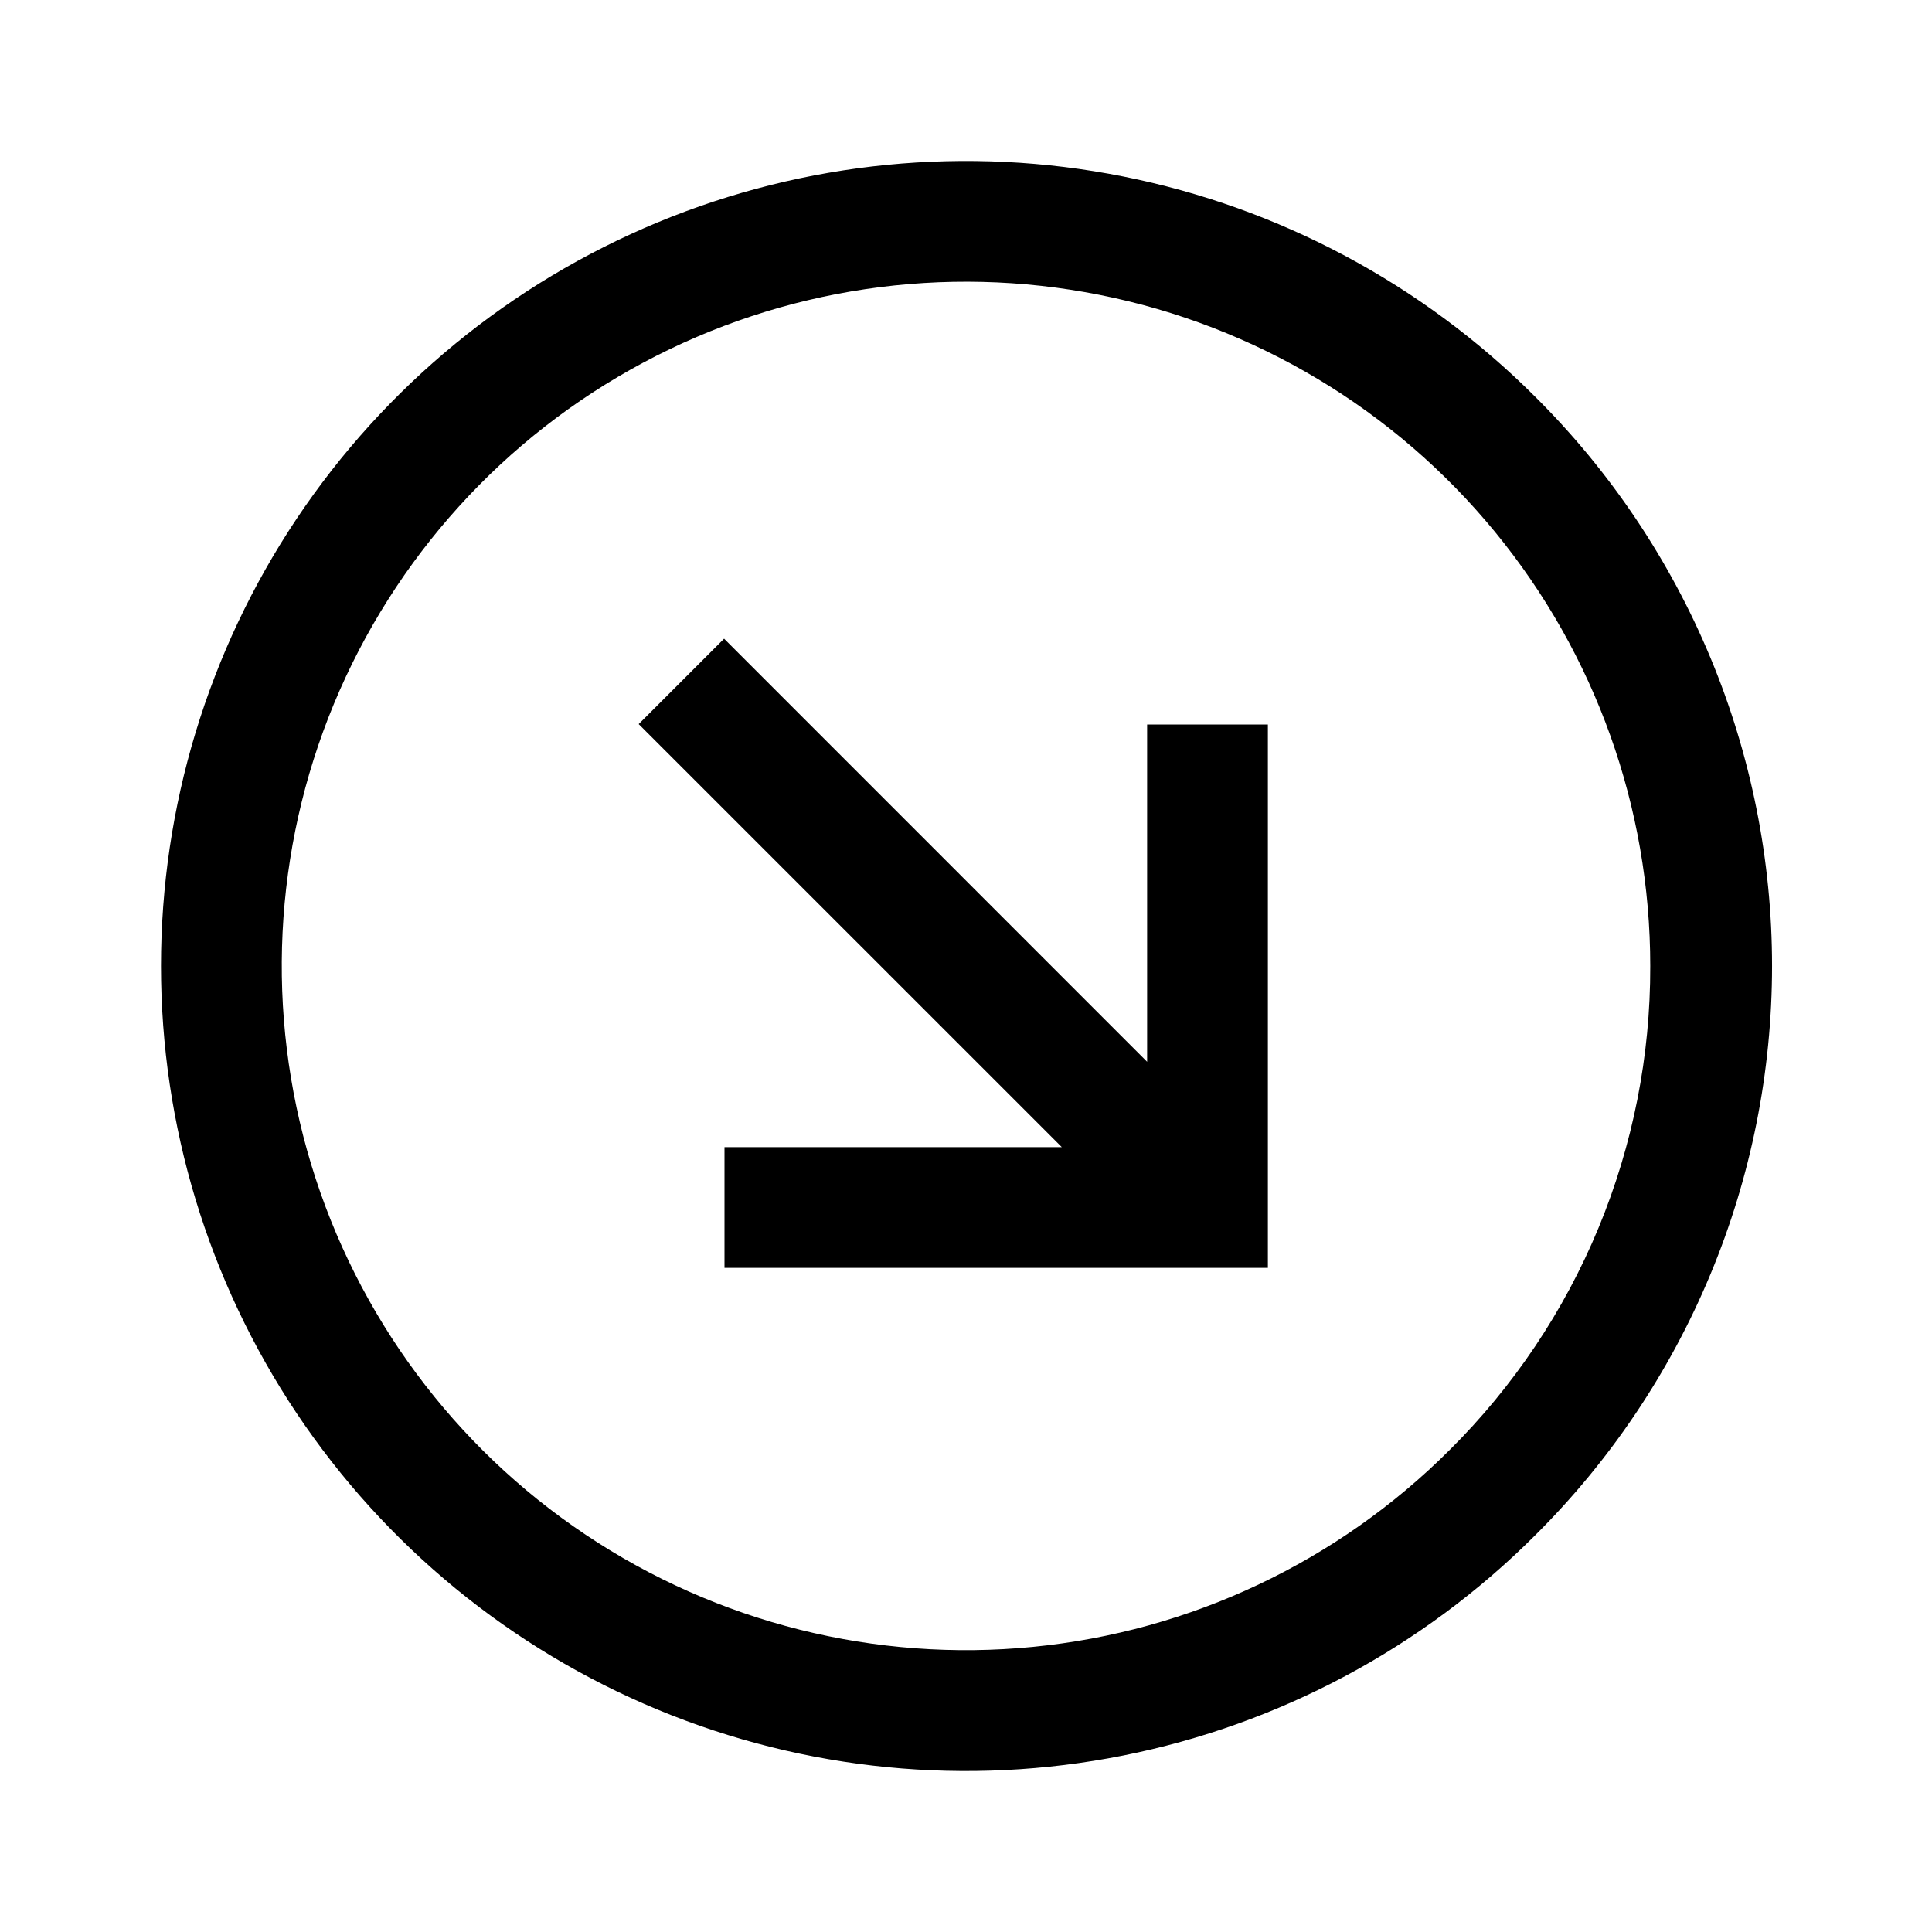 <svg width="24" height="24" viewBox="0 0 24 24" fill="none" xmlns="http://www.w3.org/2000/svg">
<path d="M19.071 4.929C17.672 3.53 15.891 2.578 13.951 2.192C12.011 1.806 10 2.004 8.173 2.761C6.346 3.518 4.784 4.8 3.685 6.444C2.586 8.089 2 10.022 2 12C2 13.978 2.586 15.911 3.685 17.556C4.784 19.2 6.346 20.482 8.173 21.239C10 21.996 12.011 22.194 13.951 21.808C15.891 21.422 17.672 20.47 19.071 19.071C20.003 18.145 20.743 17.043 21.248 15.829C21.753 14.616 22.013 13.314 22.013 12C22.013 10.686 21.753 9.384 21.248 8.171C20.743 6.957 20.003 5.855 19.071 4.929ZM18.01 18.01C16.619 19.401 14.79 20.266 12.833 20.458C10.876 20.651 8.912 20.159 7.277 19.066C5.642 17.974 4.437 16.348 3.866 14.466C3.295 12.584 3.395 10.562 4.147 8.746C4.9 6.929 6.259 5.429 7.994 4.503C9.728 3.576 11.73 3.279 13.659 3.663C15.588 4.046 17.324 5.087 18.571 6.607C19.819 8.128 20.5 10.034 20.5 12C20.503 13.117 20.284 14.223 19.857 15.254C19.43 16.286 18.802 17.223 18.01 18.01ZM14.25 13.19L8.995 7.934L7.934 8.995L13.19 14.25H9V15.75H15.75V9H14.25V13.19Z" fill="black"/>
</svg>
